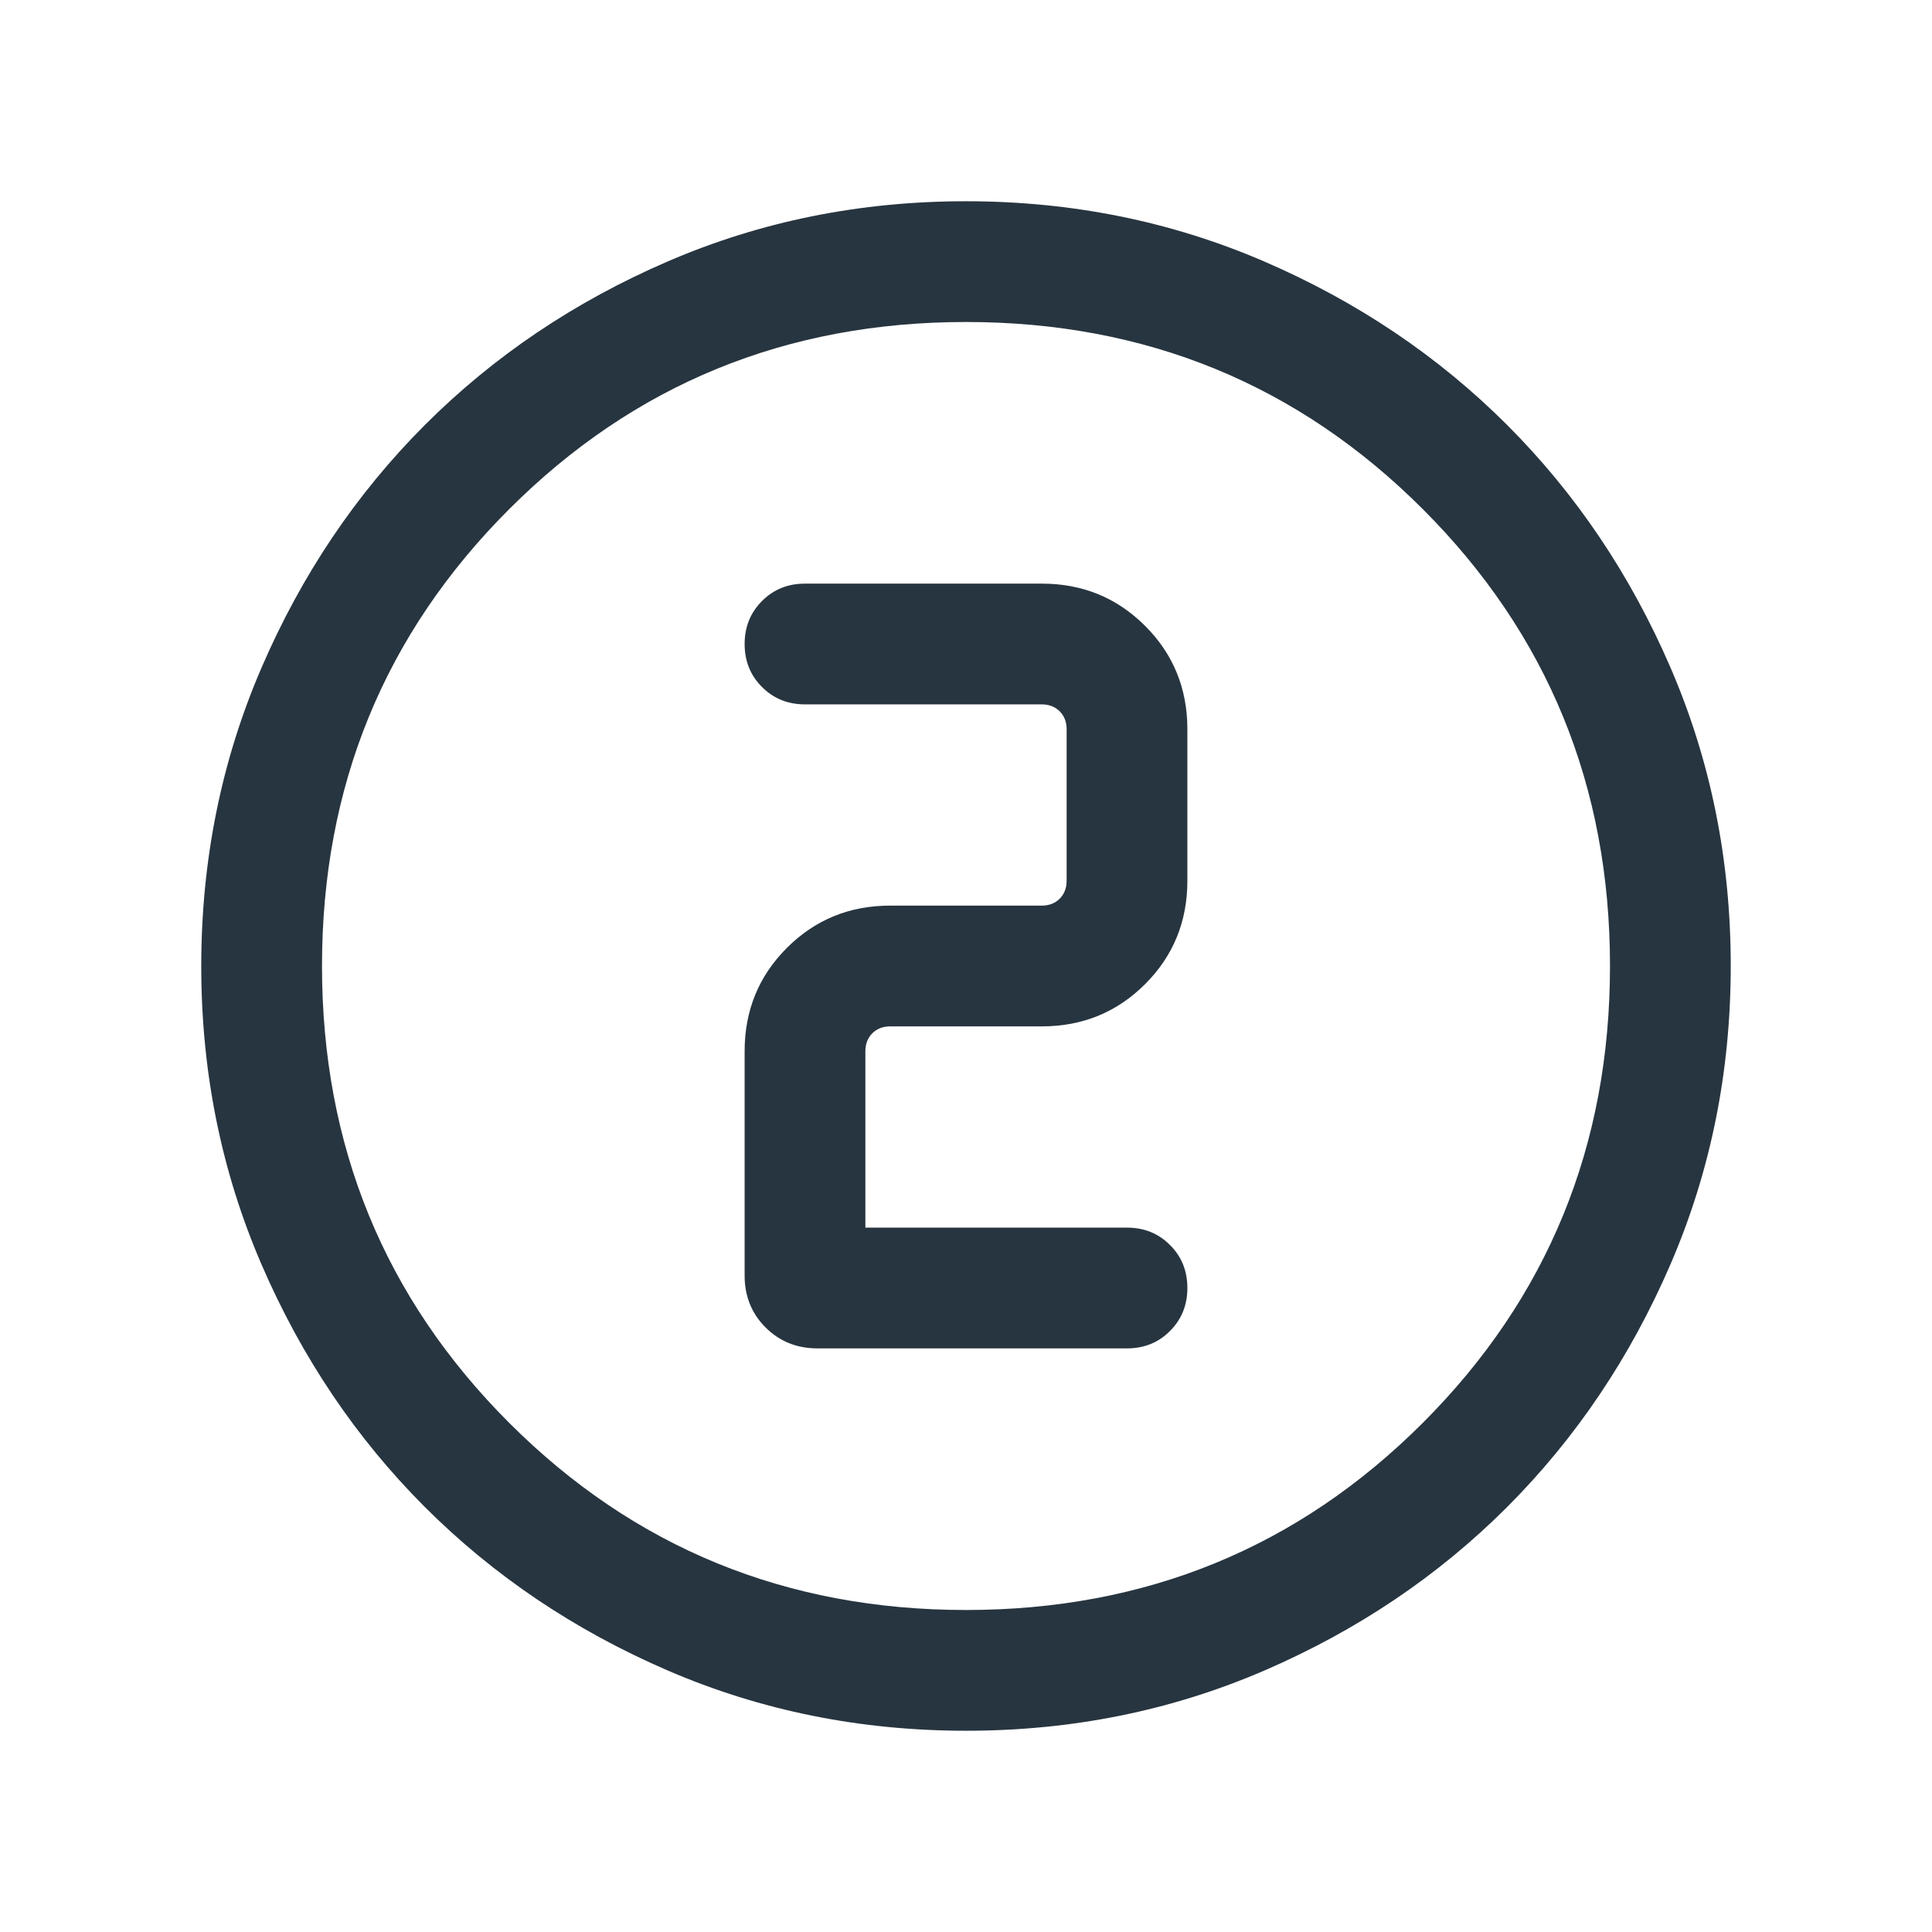 <svg width="24" height="24" viewBox="0 0 24 24" fill="none" xmlns="http://www.w3.org/2000/svg">
<path d="M12.002 21.5C10.688 21.5 9.453 21.251 8.296 20.752C7.14 20.253 6.135 19.577 5.279 18.722C4.424 17.867 3.747 16.862 3.248 15.706C2.749 14.55 2.5 13.316 2.5 12.002C2.5 10.688 2.749 9.453 3.248 8.296C3.747 7.14 4.423 6.135 5.278 5.279C6.133 4.424 7.138 3.747 8.294 3.248C9.45 2.749 10.684 2.5 11.998 2.5C13.312 2.5 14.547 2.749 15.704 3.248C16.86 3.747 17.865 4.423 18.721 5.278C19.576 6.133 20.253 7.138 20.752 8.294C21.251 9.45 21.5 10.684 21.5 11.998C21.5 13.312 21.251 14.547 20.752 15.704C20.253 16.86 19.577 17.865 18.722 18.721C17.867 19.576 16.862 20.253 15.706 20.752C14.55 21.251 13.316 21.5 12.002 21.5ZM12 20C14.233 20 16.125 19.225 17.675 17.675C19.225 16.125 20 14.233 20 12C20 9.767 19.225 7.875 17.675 6.325C16.125 4.775 14.233 4 12 4C9.767 4 7.875 4.775 6.325 6.325C4.775 7.875 4 9.767 4 12C4 14.233 4.775 16.125 6.325 17.675C7.875 19.225 9.767 20 12 20ZM14 16.75C14.213 16.75 14.391 16.678 14.534 16.534C14.678 16.39 14.75 16.212 14.75 16C14.75 15.787 14.678 15.609 14.534 15.466C14.391 15.322 14.213 15.25 14 15.25H10.75V13.058C10.75 12.968 10.779 12.894 10.836 12.836C10.894 12.779 10.968 12.75 11.058 12.75H12.942C13.447 12.75 13.875 12.575 14.225 12.225C14.575 11.875 14.75 11.447 14.75 10.942V9.058C14.75 8.553 14.575 8.125 14.225 7.775C13.875 7.425 13.447 7.25 12.942 7.25H10C9.787 7.25 9.609 7.322 9.466 7.466C9.322 7.61 9.25 7.788 9.25 8C9.25 8.213 9.322 8.391 9.466 8.534C9.609 8.678 9.787 8.75 10 8.75H12.942C13.032 8.75 13.106 8.779 13.164 8.836C13.221 8.894 13.25 8.968 13.25 9.058V10.942C13.25 11.032 13.221 11.106 13.164 11.164C13.106 11.221 13.032 11.25 12.942 11.25H11.058C10.553 11.25 10.125 11.425 9.775 11.775C9.425 12.125 9.25 12.553 9.25 13.058V15.846C9.25 16.102 9.337 16.317 9.51 16.49C9.683 16.663 9.898 16.75 10.154 16.75H14Z" fill="#273540"/>
</svg>
